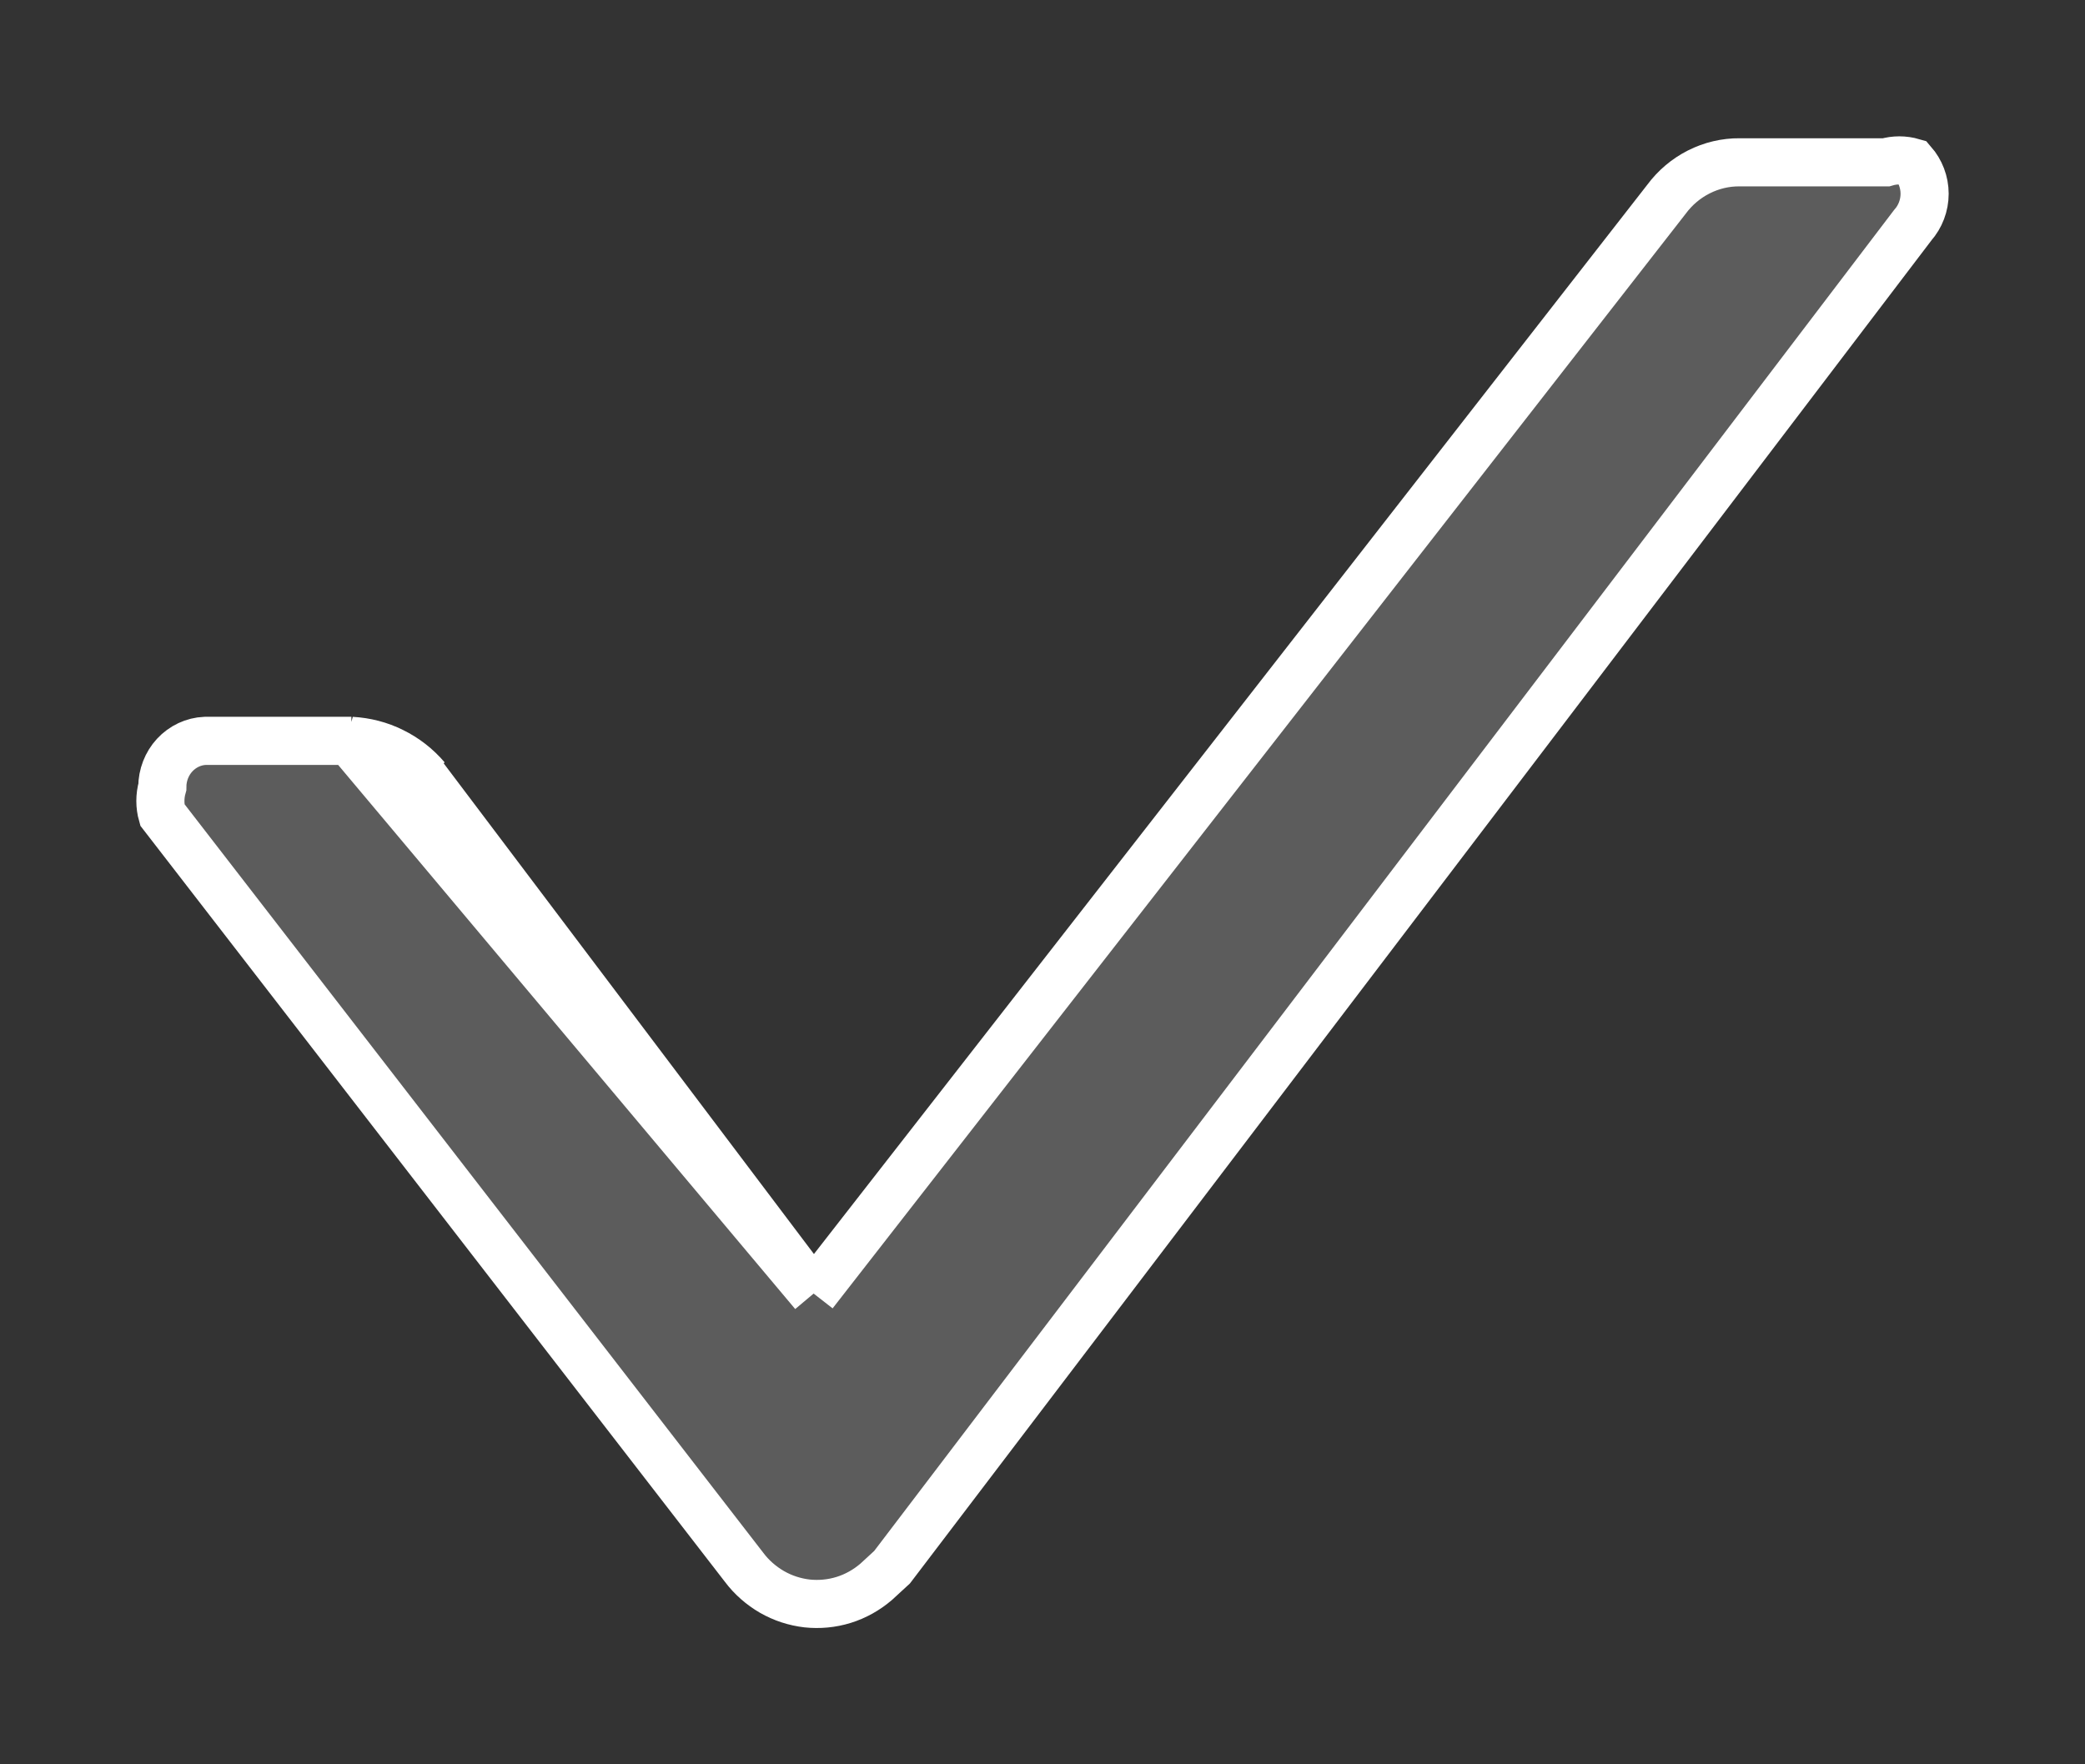 <svg width="13" height="11" viewBox="0 0 13 11" fill="none" xmlns="http://www.w3.org/2000/svg">
<rect x="0" y="0" width="13" height="11" fill="#333333" stroke="none"/>
<path d="M2.191 4.619C2.28 4.624 2.367 4.646 2.447 4.686C2.527 4.725 2.599 4.781 2.658 4.85L2.191 4.619ZM2.191 4.619H1.279C1.207 4.622 1.139 4.654 1.089 4.708C1.04 4.761 1.012 4.833 1.012 4.907C0.996 4.964 0.996 5.024 1.012 5.08L4.639 9.771C4.686 9.834 4.746 9.886 4.813 9.925C4.881 9.964 4.955 9.988 5.032 9.997C5.108 10.005 5.186 9.998 5.26 9.975C5.334 9.952 5.402 9.914 5.462 9.863L5.562 9.771L11.926 1.404C11.973 1.351 12 1.281 12 1.208C12 1.135 11.973 1.066 11.926 1.012C11.871 0.996 11.813 0.996 11.759 1.012H10.847C10.759 1.011 10.671 1.032 10.592 1.072C10.513 1.112 10.444 1.17 10.39 1.243L5.073 8.065M2.169 4.608L5.073 8.065Z" fill="#5C5C5C"/>
<path d="M2.191 4.619C2.28 4.624 2.367 4.646 2.447 4.686C2.527 4.725 2.599 4.781 2.658 4.85L2.191 4.619ZM2.191 4.619H1.279C1.207 4.622 1.139 4.654 1.089 4.708C1.04 4.761 1.012 4.833 1.012 4.907C0.996 4.964 0.996 5.024 1.012 5.08L4.639 9.771C4.686 9.834 4.746 9.886 4.813 9.925C4.881 9.964 4.955 9.988 5.032 9.997C5.108 10.005 5.186 9.998 5.26 9.975C5.334 9.952 5.402 9.914 5.462 9.863L5.562 9.771L11.926 1.404C11.973 1.351 12 1.281 12 1.208C12 1.135 11.973 1.066 11.926 1.012C11.871 0.996 11.813 0.996 11.759 1.012H10.847C10.759 1.011 10.671 1.032 10.592 1.072C10.513 1.112 10.444 1.17 10.39 1.243L5.073 8.065M5.073 8.065L2.169 4.608M5.073 8.065L2.647 4.85" stroke="white" stroke-width="0.3"/>
</svg>
